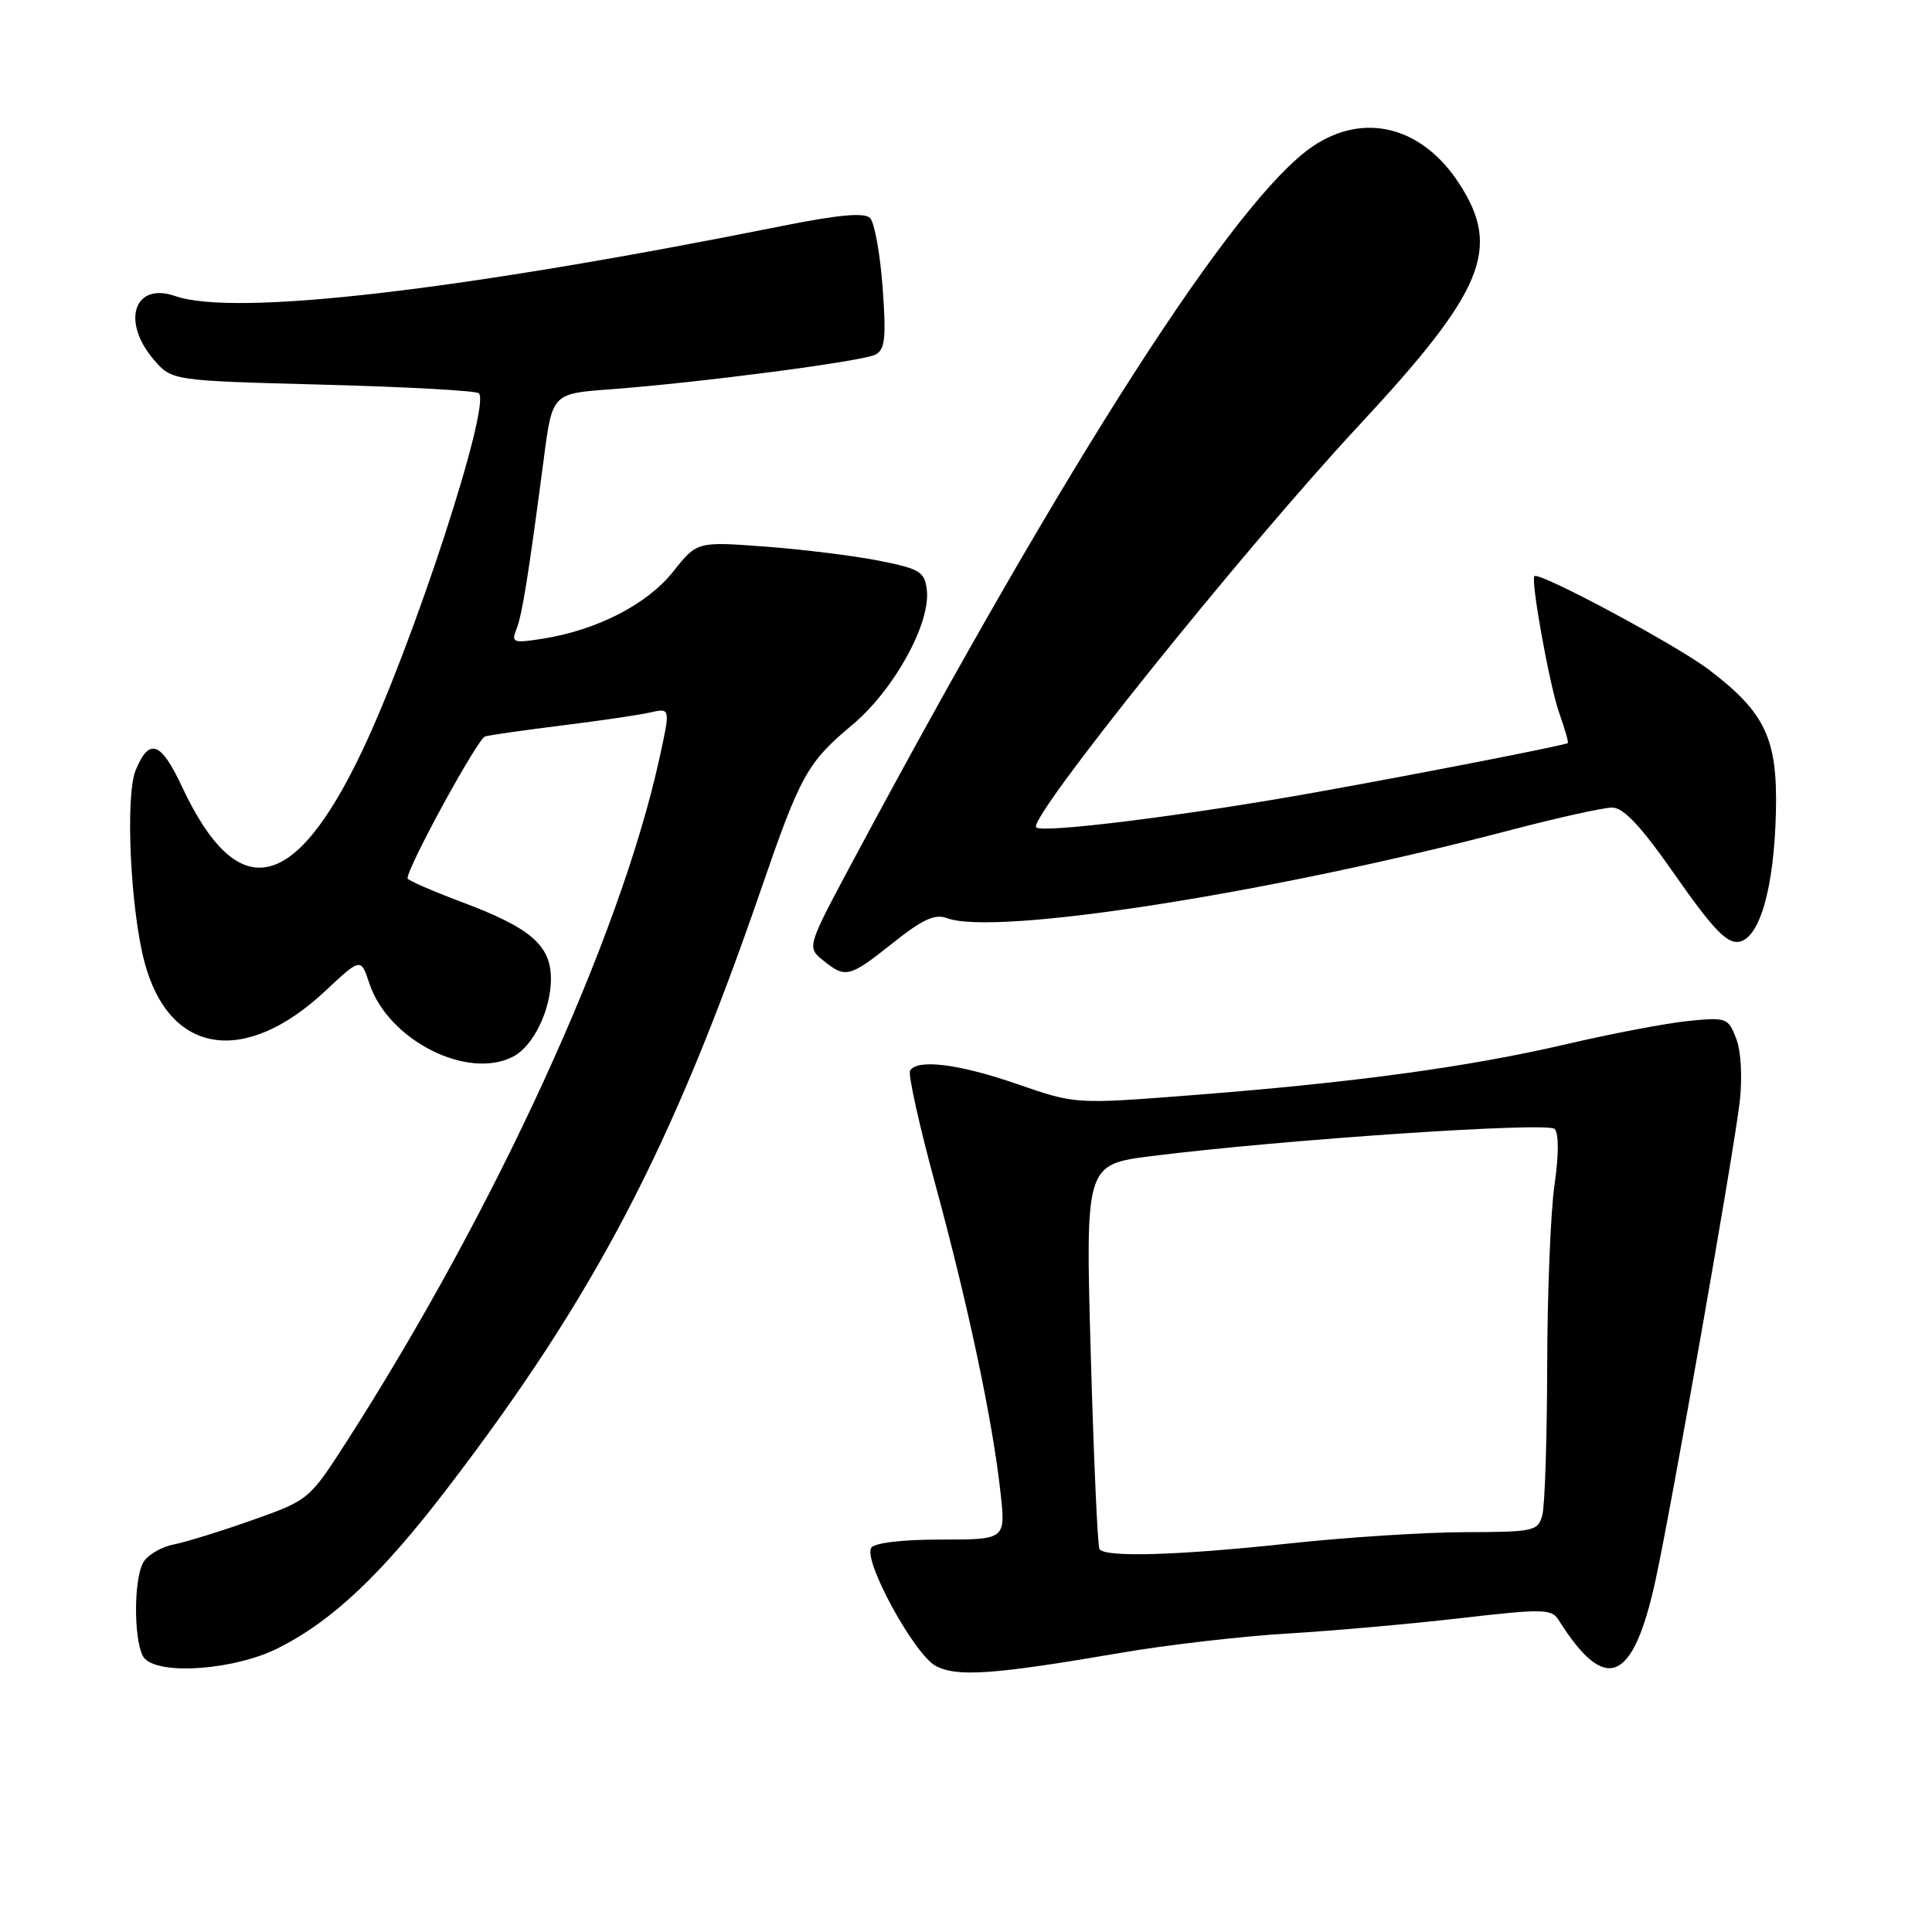 <?xml version="1.0" encoding="UTF-8" standalone="no"?>
<!DOCTYPE svg PUBLIC "-//W3C//DTD SVG 1.1//EN" "http://www.w3.org/Graphics/SVG/1.1/DTD/svg11.dtd" >
<svg xmlns="http://www.w3.org/2000/svg" xmlns:xlink="http://www.w3.org/1999/xlink" version="1.1" viewBox="0 0 256 256">
 <g >
 <path fill="currentColor"
d=" M 148.50 219.01 C 154.55 217.97 164.45 216.82 170.50 216.46 C 176.55 216.10 186.90 215.18 193.50 214.42 C 204.35 213.16 205.60 213.18 206.50 214.62 C 212.71 224.53 216.36 223.08 219.34 209.50 C 221.43 199.96 229.73 152.81 230.52 146.00 C 230.89 142.78 230.70 139.31 230.06 137.63 C 229.00 134.86 228.76 134.78 223.73 135.28 C 220.85 135.57 213.55 136.96 207.50 138.37 C 194.52 141.39 179.33 143.46 158.00 145.11 C 142.50 146.32 142.50 146.32 134.83 143.66 C 127.10 140.98 121.56 140.28 120.59 141.86 C 120.30 142.33 121.82 149.19 123.98 157.11 C 128.32 173.08 131.53 188.26 132.57 197.75 C 133.26 204.00 133.26 204.00 124.69 204.00 C 119.52 204.00 115.85 204.44 115.44 205.10 C 114.37 206.83 121.18 219.28 124.00 220.75 C 126.84 222.24 131.65 221.90 148.50 219.01 Z  M 36.78 218.42 C 43.96 214.84 50.49 208.70 59.24 197.26 C 78.73 171.81 89.03 152.15 100.85 117.82 C 106.07 102.66 106.97 101.05 112.91 96.07 C 118.45 91.44 123.32 82.63 122.81 78.18 C 122.53 75.76 121.91 75.38 116.50 74.30 C 113.20 73.65 106.42 72.80 101.43 72.43 C 92.36 71.75 92.36 71.75 89.20 75.74 C 85.79 80.05 79.16 83.47 71.98 84.62 C 68.01 85.25 67.73 85.16 68.42 83.40 C 69.19 81.47 69.99 76.48 72.05 60.83 C 73.18 52.15 73.18 52.15 80.84 51.59 C 92.73 50.70 114.33 47.88 116.02 46.98 C 117.27 46.32 117.44 44.73 116.95 38.06 C 116.62 33.60 115.87 29.47 115.29 28.89 C 114.54 28.14 111.18 28.44 103.86 29.90 C 60.73 38.54 31.09 41.97 23.22 39.23 C 17.78 37.33 16.02 42.58 20.39 47.67 C 22.78 50.44 22.78 50.44 42.81 50.97 C 53.83 51.26 63.11 51.77 63.45 52.11 C 65.07 53.74 54.76 85.31 47.94 99.61 C 38.93 118.49 31.45 119.92 24.07 104.15 C 21.31 98.25 19.77 97.72 17.98 102.05 C 16.58 105.42 17.27 120.43 19.15 127.49 C 22.40 139.74 32.39 141.33 43.10 131.31 C 47.81 126.90 47.81 126.90 48.94 130.30 C 51.42 137.84 62.02 143.20 68.06 139.97 C 70.70 138.56 73.00 133.78 73.00 129.72 C 73.00 125.27 70.34 122.96 61.25 119.55 C 57.26 118.05 54.00 116.63 54.00 116.39 C 54.00 114.86 63.30 97.85 64.28 97.58 C 64.95 97.39 69.55 96.74 74.50 96.12 C 79.45 95.51 84.70 94.74 86.17 94.40 C 88.85 93.80 88.85 93.80 87.34 100.65 C 82.09 124.41 65.66 160.26 45.91 191.05 C 41.01 198.68 40.90 198.78 33.53 201.39 C 29.45 202.84 24.71 204.31 23.02 204.65 C 21.32 204.99 19.49 206.08 18.96 207.07 C 17.60 209.61 17.76 218.36 19.20 219.80 C 21.40 222.00 31.13 221.24 36.78 218.42 Z  M 118.32 124.94 C 122.22 121.83 123.89 121.06 125.46 121.65 C 131.81 124.07 168.38 118.35 200.31 109.95 C 206.47 108.34 212.45 107.01 213.61 107.01 C 215.14 107.00 217.46 109.49 222.03 116.05 C 226.91 123.03 228.81 125.03 230.38 124.80 C 233.17 124.39 235.09 117.65 235.32 107.50 C 235.54 97.86 233.90 94.41 226.44 88.74 C 222.18 85.49 203.95 75.72 203.32 76.34 C 202.80 76.86 205.33 90.85 206.59 94.43 C 207.36 96.59 207.87 98.40 207.74 98.47 C 206.92 98.84 188.05 102.53 174.43 104.97 C 157.36 108.04 138.12 110.45 137.30 109.63 C 136.14 108.47 164.78 72.80 179.95 56.50 C 196.64 38.57 198.97 32.98 193.36 24.34 C 188.44 16.74 180.72 14.79 173.92 19.41 C 163.68 26.37 141.56 60.76 113.06 114.00 C 106.91 125.50 106.91 125.50 109.06 127.25 C 112.04 129.67 112.53 129.54 118.32 124.94 Z  M 145.68 205.25 C 145.44 204.84 144.92 193.20 144.53 179.39 C 143.82 154.29 143.82 154.29 152.66 153.18 C 170.05 151.00 205.04 148.64 205.99 149.59 C 206.56 150.16 206.56 153.01 205.98 157.01 C 205.46 160.58 205.03 171.38 205.01 181.00 C 204.99 190.62 204.70 199.51 204.37 200.75 C 203.80 202.88 203.27 203.00 194.13 203.02 C 188.84 203.03 178.43 203.70 171.00 204.50 C 156.10 206.11 146.35 206.40 145.68 205.25 Z "/>
</g>
</svg>